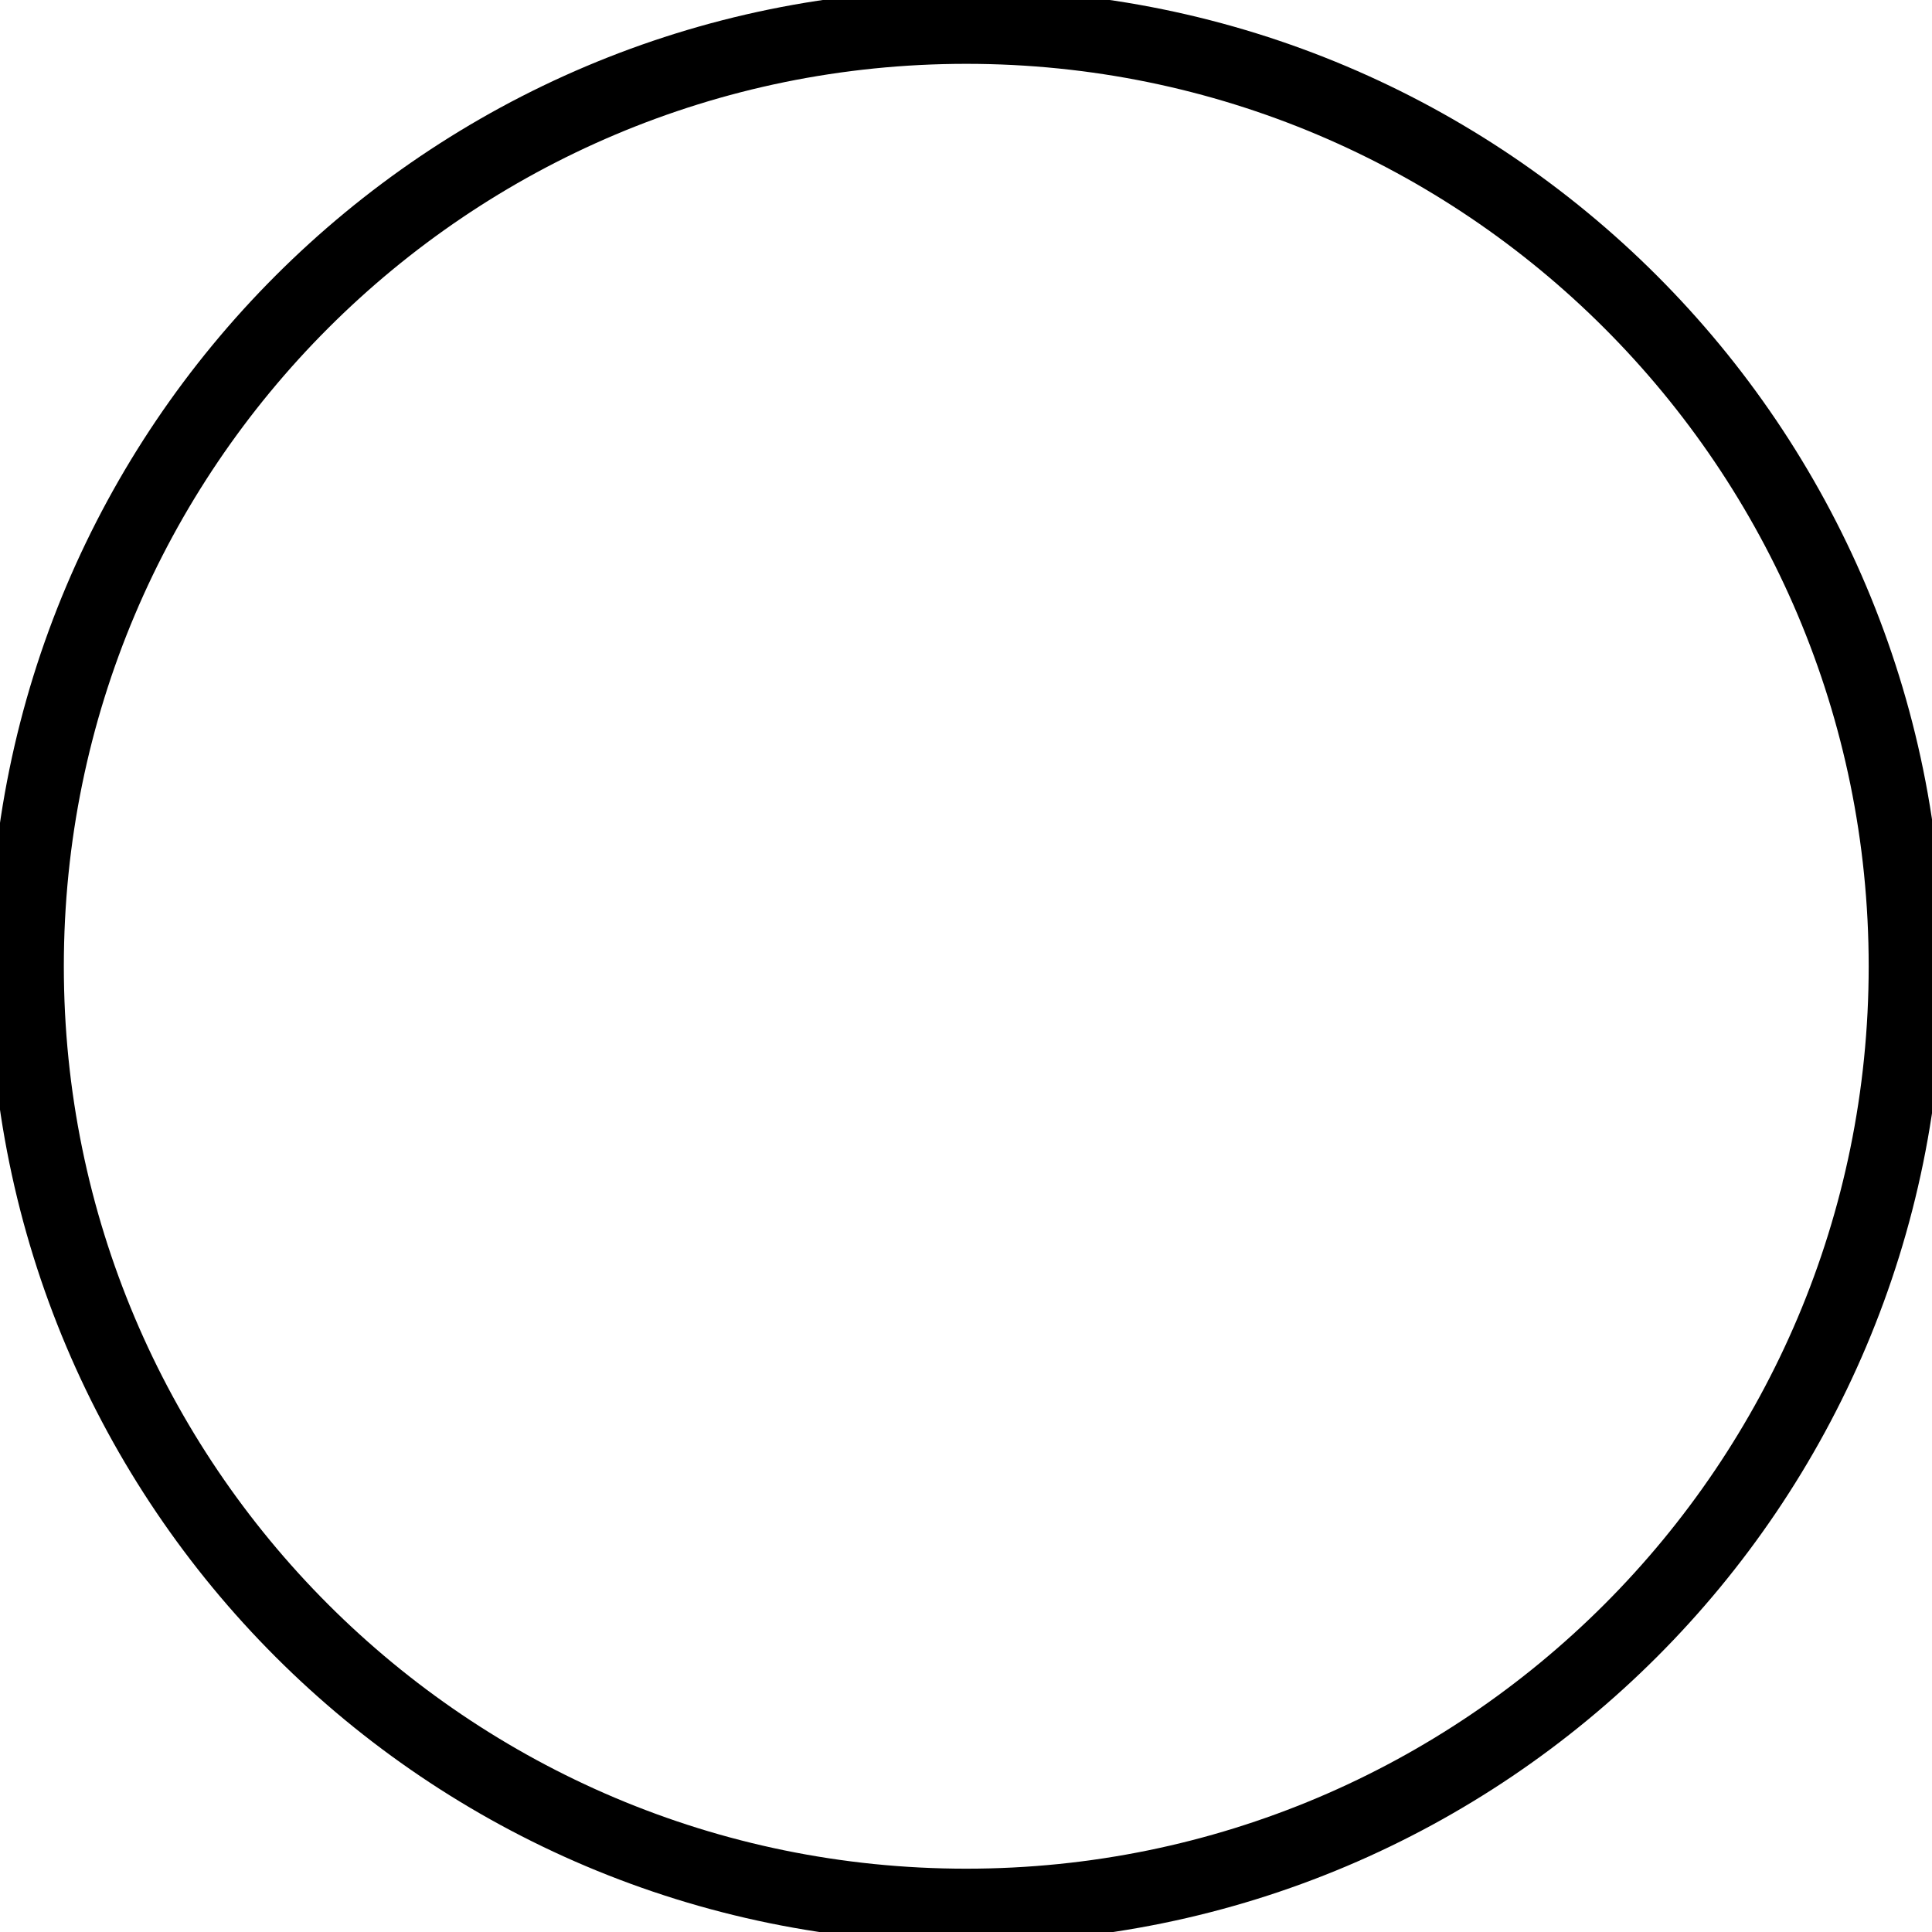 <svg width="26" height="26" viewBox="0 0 26 26" fill="none" xmlns="http://www.w3.org/2000/svg">
<g id="Layer_1" clip-path="url(#clip0_135_47)">
<path id="Vector" d="M13.004 25.648C19.987 25.648 25.648 19.987 25.648 13.004C25.648 6.021 19.987 0.359 13.004 0.359C6.02 0.359 0.359 6.021 0.359 13.004C0.359 19.987 6.02 25.648 13.004 25.648Z" stroke="black" stroke-miterlimit="10"/>
</g>
<defs>
<clipPath id="clip0_135_47">
<rect width="26" height="26" fill="white"/>
</clipPath>
</defs>
</svg>
